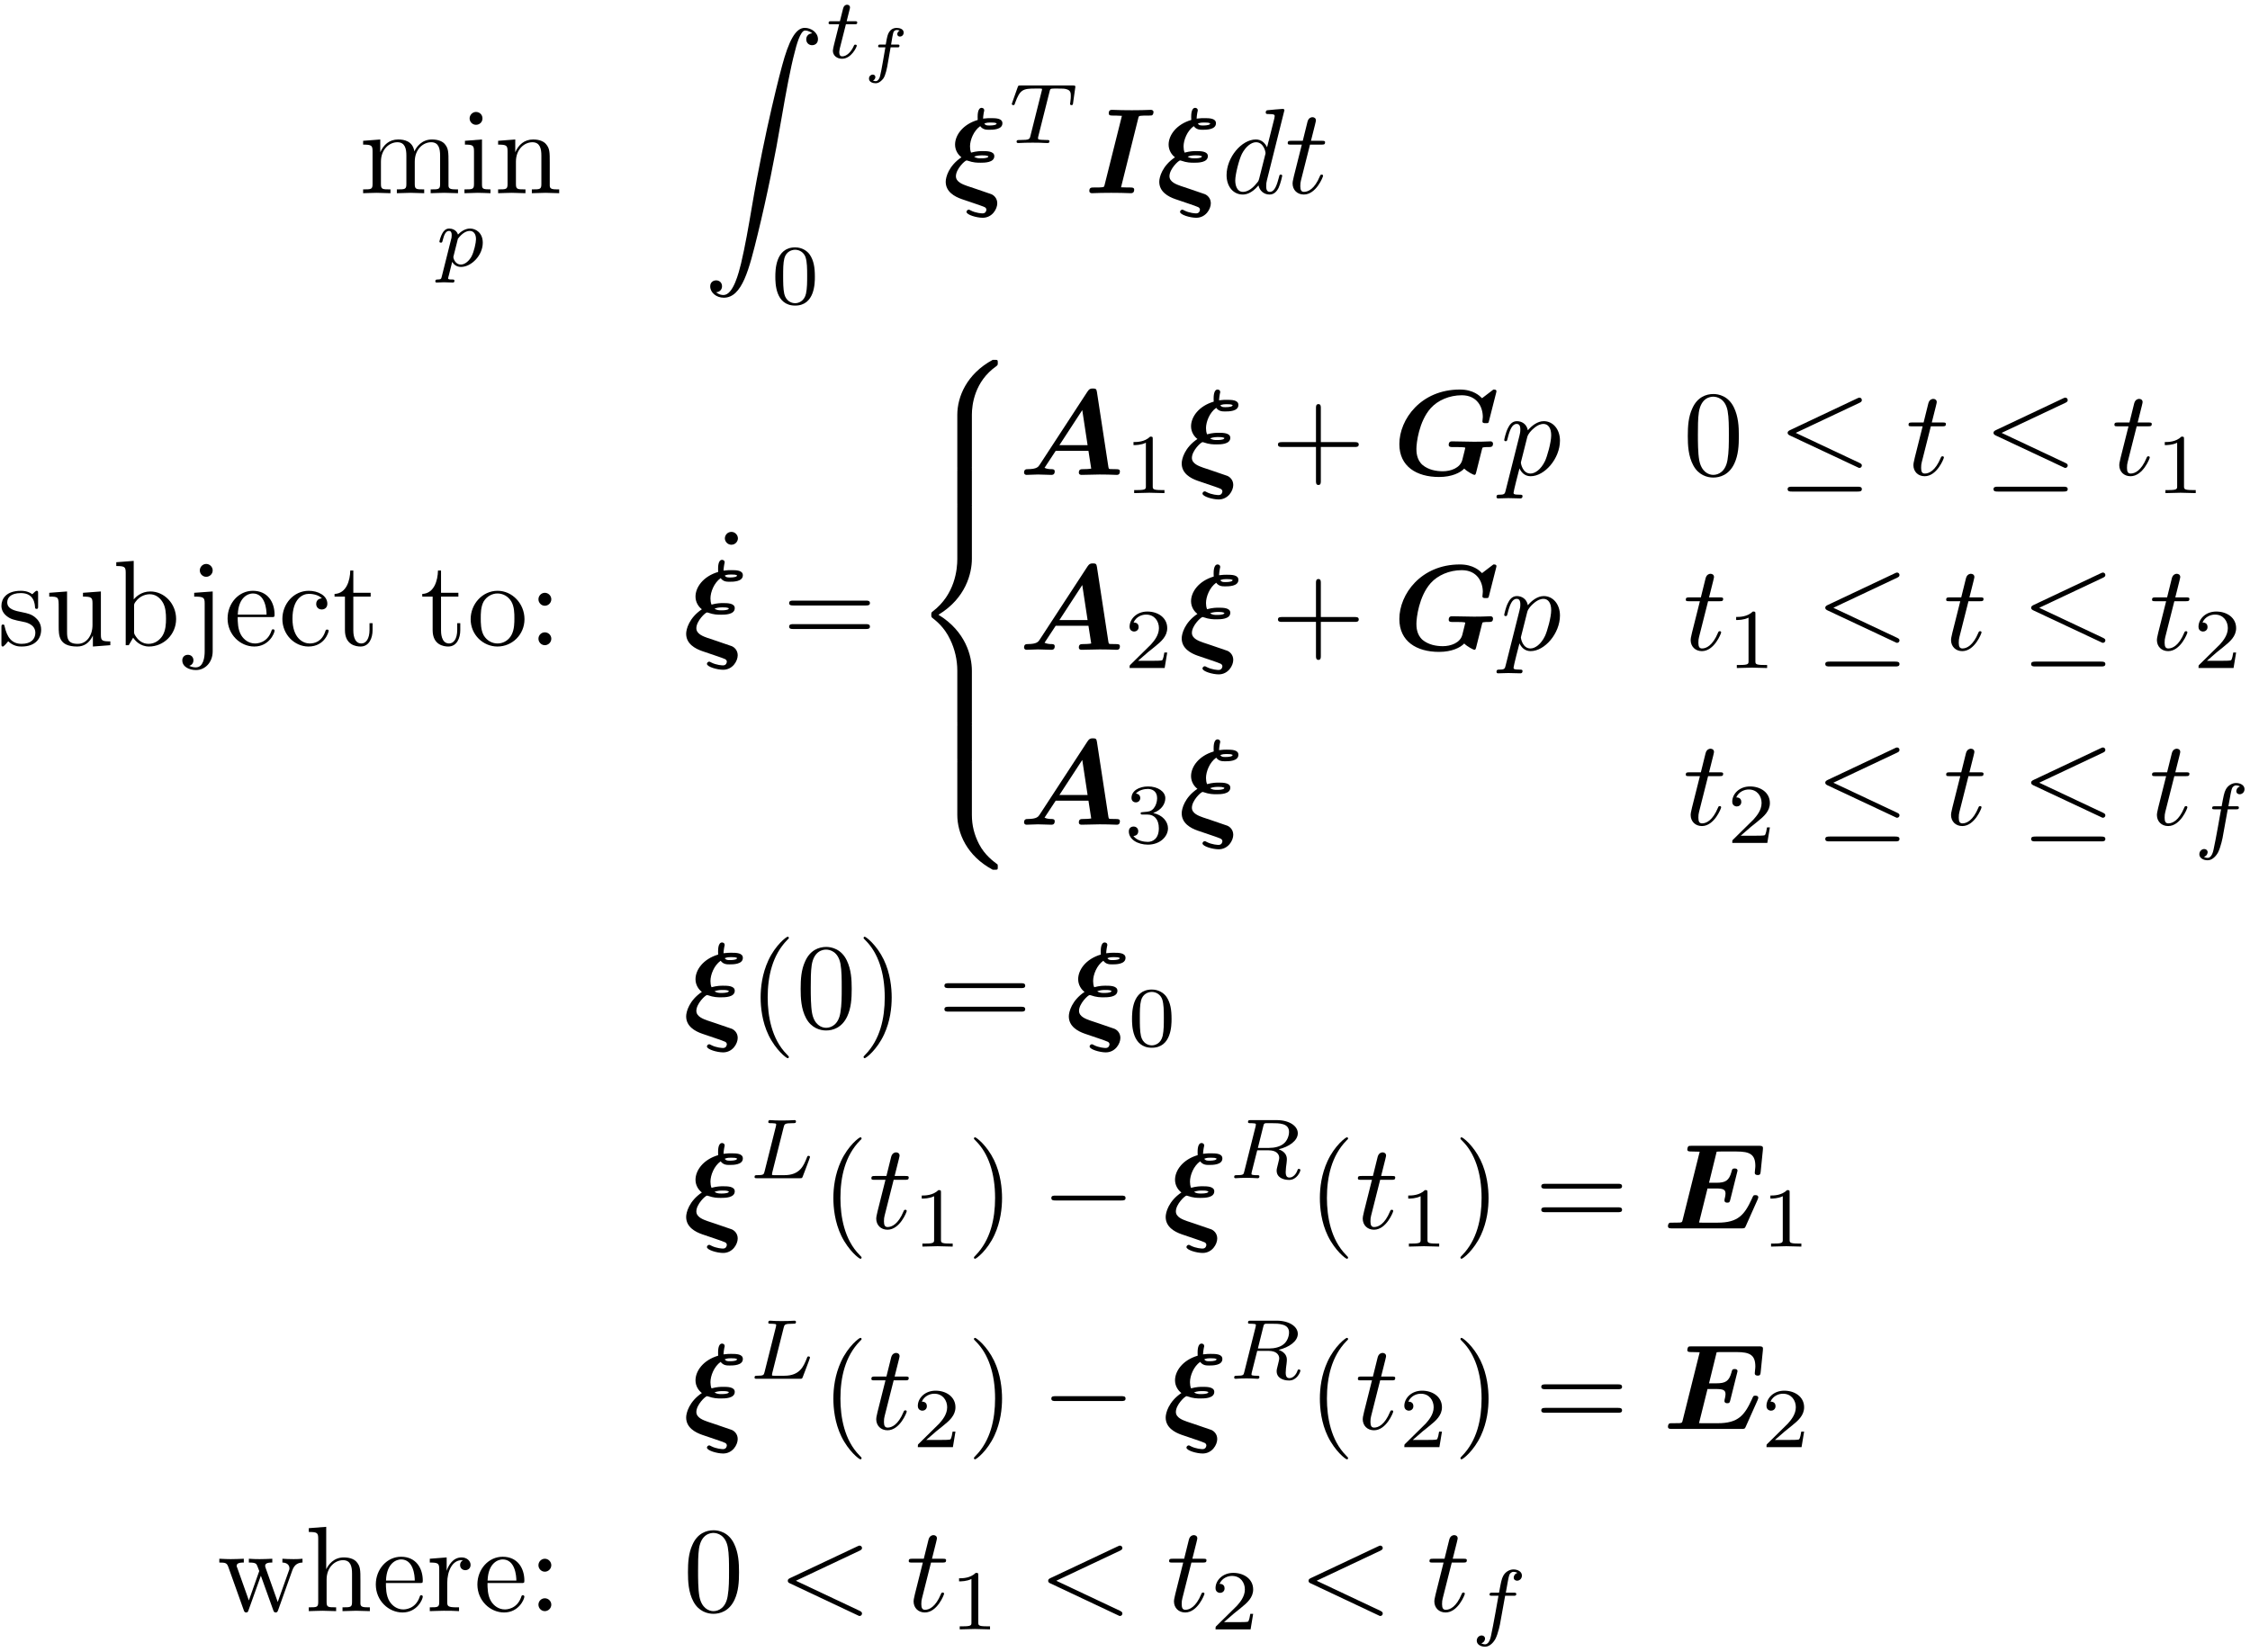 <?xml version="1.0" encoding="UTF-8"?>
<svg xmlns="http://www.w3.org/2000/svg" xmlns:xlink="http://www.w3.org/1999/xlink" width="369pt" height="271pt" viewBox="0 0 369 271" version="1.1">
<defs>
<g>
<symbol overflow="visible" id="glyph0-0">
<path style="stroke:none;" d=""/>
</symbol>
<symbol overflow="visible" id="glyph0-1">
<path style="stroke:none;" d="M 2.188 -6.859 L 2.188 -1.516 C 2.188 -0.625 1.969 -0.625 0.641 -0.625 L 0.641 0 C 1.328 -0.016 2.344 -0.062 2.891 -0.062 C 3.406 -0.062 4.438 -0.016 5.125 0 L 5.125 -0.625 C 3.781 -0.625 3.562 -0.625 3.562 -1.516 L 3.562 -5.172 C 3.562 -7.25 4.984 -8.359 6.25 -8.359 C 7.516 -8.359 7.734 -7.297 7.734 -6.156 L 7.734 -1.516 C 7.734 -0.625 7.516 -0.625 6.172 -0.625 L 6.172 0 C 6.875 -0.016 7.891 -0.062 8.422 -0.062 C 8.938 -0.062 9.984 -0.016 10.656 0 L 10.656 -0.625 C 9.328 -0.625 9.109 -0.625 9.109 -1.516 L 9.109 -5.172 C 9.109 -7.25 10.516 -8.359 11.797 -8.359 C 13.047 -8.359 13.266 -7.297 13.266 -6.156 L 13.266 -1.516 C 13.266 -0.625 13.047 -0.625 11.719 -0.625 L 11.719 0 C 12.406 -0.016 13.422 -0.062 13.969 -0.062 C 14.484 -0.062 15.516 -0.016 16.203 0 L 16.203 -0.625 C 15.156 -0.625 14.656 -0.625 14.641 -1.219 L 14.641 -5.016 C 14.641 -6.734 14.641 -7.344 14.031 -8.062 C 13.75 -8.406 13.094 -8.812 11.938 -8.812 C 10.266 -8.812 9.391 -7.609 9.047 -6.859 C 8.766 -8.594 7.297 -8.812 6.391 -8.812 C 4.938 -8.812 4 -7.953 3.453 -6.719 L 3.453 -8.812 L 0.641 -8.594 L 0.641 -7.969 C 2.031 -7.969 2.188 -7.828 2.188 -6.859 Z M 2.188 -6.859 "/>
</symbol>
<symbol overflow="visible" id="glyph0-2">
<path style="stroke:none;" d="M 3.531 -8.812 L 0.734 -8.594 L 0.734 -7.969 C 2.031 -7.969 2.219 -7.844 2.219 -6.875 L 2.219 -1.516 C 2.219 -0.625 1.984 -0.625 0.656 -0.625 L 0.656 0 C 1.297 -0.016 2.375 -0.062 2.844 -0.062 C 3.547 -0.062 4.25 -0.016 4.922 0 L 4.922 -0.625 C 3.609 -0.625 3.531 -0.719 3.531 -1.5 Z M 3.609 -12.266 C 3.609 -12.906 3.109 -13.328 2.547 -13.328 C 1.938 -13.328 1.5 -12.797 1.5 -12.266 C 1.5 -11.734 1.938 -11.219 2.547 -11.219 C 3.109 -11.219 3.609 -11.641 3.609 -12.266 Z M 3.609 -12.266 "/>
</symbol>
<symbol overflow="visible" id="glyph0-3">
<path style="stroke:none;" d="M 2.188 -6.859 L 2.188 -1.516 C 2.188 -0.625 1.969 -0.625 0.641 -0.625 L 0.641 0 C 1.328 -0.016 2.344 -0.062 2.891 -0.062 C 3.406 -0.062 4.438 -0.016 5.125 0 L 5.125 -0.625 C 3.781 -0.625 3.562 -0.625 3.562 -1.516 L 3.562 -5.172 C 3.562 -7.25 4.984 -8.359 6.25 -8.359 C 7.516 -8.359 7.734 -7.297 7.734 -6.156 L 7.734 -1.516 C 7.734 -0.625 7.516 -0.625 6.172 -0.625 L 6.172 0 C 6.875 -0.016 7.891 -0.062 8.422 -0.062 C 8.938 -0.062 9.984 -0.016 10.656 0 L 10.656 -0.625 C 9.625 -0.625 9.125 -0.625 9.109 -1.219 L 9.109 -5.016 C 9.109 -6.734 9.109 -7.344 8.484 -8.062 C 8.203 -8.406 7.547 -8.812 6.391 -8.812 C 4.938 -8.812 4 -7.953 3.453 -6.719 L 3.453 -8.812 L 0.641 -8.594 L 0.641 -7.969 C 2.031 -7.969 2.188 -7.828 2.188 -6.859 Z M 2.188 -6.859 "/>
</symbol>
<symbol overflow="visible" id="glyph0-4">
<path style="stroke:none;" d="M 4.141 -3.859 C 4.578 -3.781 6.219 -3.469 6.219 -2.031 C 6.219 -1.016 5.516 -0.219 3.969 -0.219 C 2.297 -0.219 1.578 -1.359 1.188 -3.047 C 1.141 -3.312 1.109 -3.391 0.922 -3.391 C 0.656 -3.391 0.656 -3.25 0.656 -2.891 L 0.656 -0.266 C 0.656 0.078 0.656 0.219 0.875 0.219 C 0.969 0.219 1 0.203 1.375 -0.172 C 1.422 -0.219 1.422 -0.266 1.766 -0.641 C 2.656 0.203 3.547 0.219 3.969 0.219 C 6.25 0.219 7.172 -1.109 7.172 -2.547 C 7.172 -3.609 6.578 -4.203 6.328 -4.438 C 5.672 -5.078 4.906 -5.234 4.062 -5.406 C 2.953 -5.625 1.609 -5.875 1.609 -7.031 C 1.609 -7.734 2.125 -8.547 3.844 -8.547 C 6.031 -8.547 6.141 -6.75 6.172 -6.141 C 6.203 -5.953 6.375 -5.953 6.422 -5.953 C 6.672 -5.953 6.672 -6.062 6.672 -6.438 L 6.672 -8.453 C 6.672 -8.781 6.672 -8.922 6.453 -8.922 C 6.359 -8.922 6.312 -8.922 6.062 -8.688 C 6 -8.609 5.797 -8.422 5.719 -8.359 C 4.953 -8.922 4.141 -8.922 3.844 -8.922 C 1.422 -8.922 0.656 -7.594 0.656 -6.469 C 0.656 -5.781 0.969 -5.219 1.516 -4.781 C 2.156 -4.266 2.703 -4.141 4.141 -3.859 Z M 4.141 -3.859 "/>
</symbol>
<symbol overflow="visible" id="glyph0-5">
<path style="stroke:none;" d="M 7.797 -1.578 L 7.797 0.219 L 10.656 0 L 10.656 -0.625 C 9.266 -0.625 9.109 -0.75 9.109 -1.734 L 9.109 -8.812 L 6.172 -8.594 L 6.172 -7.969 C 7.562 -7.969 7.734 -7.828 7.734 -6.859 L 7.734 -3.312 C 7.734 -1.578 6.766 -0.219 5.312 -0.219 C 3.641 -0.219 3.562 -1.156 3.562 -2.188 L 3.562 -8.812 L 0.641 -8.594 L 0.641 -7.969 C 2.188 -7.969 2.188 -7.906 2.188 -6.141 L 2.188 -3.141 C 2.188 -1.594 2.188 0.219 5.219 0.219 C 6.328 0.219 7.219 -0.344 7.797 -1.578 Z M 7.797 -1.578 "/>
</symbol>
<symbol overflow="visible" id="glyph0-6">
<path style="stroke:none;" d="M 3.422 -7.516 L 3.422 -13.828 L 0.562 -13.609 L 0.562 -12.984 C 1.953 -12.984 2.109 -12.844 2.109 -11.875 L 2.109 0 L 2.609 0 C 2.625 -0.016 2.781 -0.297 3.328 -1.234 C 3.625 -0.781 4.469 0.219 5.938 0.219 C 8.312 0.219 10.375 -1.734 10.375 -4.297 C 10.375 -6.828 8.422 -8.812 6.156 -8.812 C 4.609 -8.812 3.75 -7.875 3.422 -7.516 Z M 3.484 -2.266 L 3.484 -6.375 C 3.484 -6.75 3.484 -6.766 3.703 -7.094 C 4.484 -8.203 5.578 -8.359 6.062 -8.359 C 6.953 -8.359 7.672 -7.844 8.141 -7.094 C 8.672 -6.281 8.719 -5.141 8.719 -4.328 C 8.719 -3.578 8.688 -2.391 8.109 -1.5 C 7.688 -0.875 6.938 -0.219 5.859 -0.219 C 4.953 -0.219 4.25 -0.703 3.766 -1.438 C 3.484 -1.859 3.484 -1.906 3.484 -2.266 Z M 3.484 -2.266 "/>
</symbol>
<symbol overflow="visible" id="glyph0-7">
<path style="stroke:none;" d="M 4.188 -8.812 L 1.156 -8.594 L 1.156 -7.969 C 2.688 -7.969 2.875 -7.828 2.875 -6.859 L 2.875 1.031 C 2.875 1.938 2.688 3.641 1.422 3.641 C 1.312 3.641 0.859 3.641 0.344 3.391 C 0.641 3.312 1.031 3.031 1.031 2.484 C 1.031 1.969 0.672 1.578 0.125 1.578 C -0.438 1.578 -0.797 1.969 -0.797 2.484 C -0.797 3.531 0.312 4.078 1.453 4.078 C 2.953 4.078 4.188 2.812 4.188 1 Z M 4.188 -12.266 C 4.188 -12.844 3.703 -13.328 3.125 -13.328 C 2.547 -13.328 2.078 -12.844 2.078 -12.266 C 2.078 -11.688 2.547 -11.219 3.125 -11.219 C 3.703 -11.219 4.188 -11.688 4.188 -12.266 Z M 4.188 -12.266 "/>
</symbol>
<symbol overflow="visible" id="glyph0-8">
<path style="stroke:none;" d="M 2.234 -5.016 C 2.344 -7.984 4.031 -8.484 4.703 -8.484 C 6.75 -8.484 6.953 -5.797 6.953 -5.016 Z M 2.219 -4.609 L 7.766 -4.609 C 8.203 -4.609 8.266 -4.609 8.266 -5.016 C 8.266 -7 7.188 -8.922 4.703 -8.922 C 2.391 -8.922 0.562 -6.875 0.562 -4.375 C 0.562 -1.719 2.656 0.219 4.938 0.219 C 7.375 0.219 8.266 -1.984 8.266 -2.375 C 8.266 -2.562 8.109 -2.609 8.016 -2.609 C 7.828 -2.609 7.797 -2.484 7.75 -2.328 C 7.047 -0.281 5.266 -0.281 5.062 -0.281 C 4.062 -0.281 3.266 -0.875 2.812 -1.609 C 2.219 -2.562 2.219 -3.891 2.219 -4.609 Z M 2.219 -4.609 "/>
</symbol>
<symbol overflow="visible" id="glyph0-9">
<path style="stroke:none;" d="M 2.328 -4.344 C 2.328 -7.594 3.969 -8.422 5.016 -8.422 C 5.203 -8.422 6.453 -8.406 7.156 -7.688 C 6.328 -7.625 6.219 -7.031 6.219 -6.766 C 6.219 -6.25 6.578 -5.859 7.125 -5.859 C 7.656 -5.859 8.047 -6.203 8.047 -6.797 C 8.047 -8.141 6.531 -8.922 5 -8.922 C 2.516 -8.922 0.672 -6.766 0.672 -4.297 C 0.672 -1.75 2.656 0.219 4.953 0.219 C 7.625 0.219 8.266 -2.172 8.266 -2.375 C 8.266 -2.562 8.062 -2.562 8.016 -2.562 C 7.828 -2.562 7.797 -2.484 7.75 -2.375 C 7.172 -0.516 5.875 -0.281 5.141 -0.281 C 4.078 -0.281 2.328 -1.141 2.328 -4.344 Z M 2.328 -4.344 "/>
</symbol>
<symbol overflow="visible" id="glyph0-10">
<path style="stroke:none;" d="M 3.453 -7.969 L 6.297 -7.969 L 6.297 -8.594 L 3.453 -8.594 L 3.453 -12.25 L 2.953 -12.25 C 2.922 -10.625 2.328 -8.484 0.375 -8.406 L 0.375 -7.969 L 2.078 -7.969 L 2.078 -2.469 C 2.078 -0.016 3.922 0.219 4.641 0.219 C 6.062 0.219 6.609 -1.188 6.609 -2.469 L 6.609 -3.609 L 6.109 -3.609 L 6.109 -2.516 C 6.109 -1.031 5.516 -0.281 4.781 -0.281 C 3.453 -0.281 3.453 -2.094 3.453 -2.438 Z M 3.453 -7.969 "/>
</symbol>
<symbol overflow="visible" id="glyph0-11">
<path style="stroke:none;" d="M 9.391 -4.266 C 9.391 -6.812 7.391 -8.922 4.984 -8.922 C 2.484 -8.922 0.562 -6.75 0.562 -4.266 C 0.562 -1.688 2.625 0.219 4.953 0.219 C 7.375 0.219 9.391 -1.734 9.391 -4.266 Z M 4.984 -0.281 C 4.125 -0.281 3.25 -0.703 2.703 -1.609 C 2.219 -2.484 2.219 -3.703 2.219 -4.422 C 2.219 -5.203 2.219 -6.281 2.688 -7.156 C 3.234 -8.062 4.156 -8.484 4.953 -8.484 C 5.844 -8.484 6.688 -8.047 7.219 -7.188 C 7.734 -6.328 7.734 -5.172 7.734 -4.422 C 7.734 -3.703 7.734 -2.625 7.297 -1.75 C 6.859 -0.859 5.969 -0.281 4.984 -0.281 Z M 4.984 -0.281 "/>
</symbol>
<symbol overflow="visible" id="glyph0-12">
<path style="stroke:none;" d="M 3.828 -7.531 C 3.828 -8.109 3.344 -8.594 2.766 -8.594 C 2.188 -8.594 1.719 -8.109 1.719 -7.531 C 1.719 -6.953 2.188 -6.469 2.766 -6.469 C 3.344 -6.469 3.828 -6.953 3.828 -7.531 Z M 3.828 -1.062 C 3.828 -1.641 3.344 -2.109 2.766 -2.109 C 2.188 -2.109 1.719 -1.641 1.719 -1.062 C 1.719 -0.484 2.188 0 2.766 0 C 3.344 0 3.828 -0.484 3.828 -1.062 Z M 3.828 -1.062 "/>
</symbol>
<symbol overflow="visible" id="glyph0-13">
<path style="stroke:none;" d="M 3.828 -12.266 C 3.828 -12.812 3.359 -13.328 2.766 -13.328 C 2.094 -13.328 1.688 -12.766 1.688 -12.266 C 1.688 -11.734 2.156 -11.219 2.75 -11.219 C 3.422 -11.219 3.828 -11.781 3.828 -12.266 Z M 3.828 -12.266 "/>
</symbol>
<symbol overflow="visible" id="glyph0-14">
<path style="stroke:none;" d="M 13.688 -6.516 C 13.984 -6.516 14.359 -6.516 14.359 -6.906 C 14.359 -7.312 13.984 -7.312 13.703 -7.312 L 1.766 -7.312 C 1.5 -7.312 1.109 -7.312 1.109 -6.906 C 1.109 -6.516 1.5 -6.516 1.797 -6.516 Z M 13.703 -2.656 C 13.984 -2.656 14.359 -2.656 14.359 -3.047 C 14.359 -3.453 13.984 -3.453 13.688 -3.453 L 1.797 -3.453 C 1.5 -3.453 1.109 -3.453 1.109 -3.047 C 1.109 -2.656 1.5 -2.656 1.766 -2.656 Z M 13.703 -2.656 "/>
</symbol>
<symbol overflow="visible" id="glyph0-15">
<path style="stroke:none;" d="M 8.141 -4.578 L 13.703 -4.578 C 13.984 -4.578 14.359 -4.578 14.359 -4.984 C 14.359 -5.375 13.984 -5.375 13.703 -5.375 L 8.141 -5.375 L 8.141 -10.953 C 8.141 -11.234 8.141 -11.609 7.75 -11.609 C 7.344 -11.609 7.344 -11.234 7.344 -10.953 L 7.344 -5.375 L 1.766 -5.375 C 1.5 -5.375 1.109 -5.375 1.109 -4.984 C 1.109 -4.578 1.5 -4.578 1.766 -4.578 L 7.344 -4.578 L 7.344 1 C 7.344 1.281 7.344 1.656 7.75 1.656 C 8.141 1.656 8.141 1.281 8.141 1 Z M 8.141 -4.578 "/>
</symbol>
<symbol overflow="visible" id="glyph0-16">
<path style="stroke:none;" d="M 9.156 -6.375 C 9.156 -7.969 9.062 -9.562 8.359 -11.031 C 7.453 -12.953 5.812 -13.266 4.984 -13.266 C 3.781 -13.266 2.328 -12.75 1.516 -10.891 C 0.875 -9.516 0.781 -7.969 0.781 -6.375 C 0.781 -4.875 0.859 -3.094 1.672 -1.578 C 2.531 0.047 3.984 0.438 4.953 0.438 C 6.031 0.438 7.547 0.016 8.422 -1.875 C 9.062 -3.25 9.156 -4.797 9.156 -6.375 Z M 4.953 0 C 4.188 0 3.016 -0.5 2.656 -2.406 C 2.438 -3.609 2.438 -5.438 2.438 -6.609 C 2.438 -7.891 2.438 -9.203 2.594 -10.281 C 2.969 -12.656 4.469 -12.828 4.953 -12.828 C 5.625 -12.828 6.938 -12.469 7.312 -10.5 C 7.516 -9.391 7.516 -7.875 7.516 -6.609 C 7.516 -5.125 7.516 -3.766 7.297 -2.484 C 7 -0.594 5.859 0 4.953 0 Z M 4.953 0 "/>
</symbol>
<symbol overflow="visible" id="glyph0-17">
<path style="stroke:none;" d="M 6.594 4.781 C 6.594 4.719 6.594 4.688 6.25 4.344 C 3.766 1.828 3.125 -1.938 3.125 -4.984 C 3.125 -8.453 3.891 -11.906 6.328 -14.406 C 6.594 -14.641 6.594 -14.688 6.594 -14.734 C 6.594 -14.875 6.516 -14.938 6.391 -14.938 C 6.203 -14.938 4.406 -13.594 3.234 -11.062 C 2.219 -8.859 1.969 -6.656 1.969 -4.984 C 1.969 -3.422 2.188 -1.016 3.281 1.234 C 4.484 3.688 6.203 4.984 6.391 4.984 C 6.516 4.984 6.594 4.922 6.594 4.781 Z M 6.594 4.781 "/>
</symbol>
<symbol overflow="visible" id="glyph0-18">
<path style="stroke:none;" d="M 5.75 -4.984 C 5.75 -6.531 5.531 -8.938 4.438 -11.203 C 3.25 -13.641 1.531 -14.938 1.328 -14.938 C 1.219 -14.938 1.141 -14.859 1.141 -14.734 C 1.141 -14.688 1.141 -14.641 1.516 -14.281 C 3.469 -12.312 4.609 -9.141 4.609 -4.984 C 4.609 -1.578 3.859 1.938 1.391 4.438 C 1.141 4.688 1.141 4.719 1.141 4.781 C 1.141 4.906 1.219 4.984 1.328 4.984 C 1.531 4.984 3.328 3.625 4.5 1.094 C 5.516 -1.094 5.75 -3.312 5.75 -4.984 Z M 5.75 -4.984 "/>
</symbol>
<symbol overflow="visible" id="glyph0-19">
<path style="stroke:none;" d="M 12.328 -6.688 C 12.688 -7.688 13.312 -7.953 14 -7.969 L 14 -8.594 C 13.562 -8.547 12.984 -8.531 12.547 -8.531 C 11.969 -8.531 11.078 -8.562 10.703 -8.594 L 10.703 -7.969 C 11.422 -7.953 11.859 -7.594 11.859 -7.016 C 11.859 -6.891 11.859 -6.859 11.75 -6.594 L 9.938 -1.5 L 7.969 -7.047 C 7.891 -7.297 7.875 -7.328 7.875 -7.438 C 7.875 -7.969 8.641 -7.969 9.047 -7.969 L 9.047 -8.594 C 8.469 -8.562 7.453 -8.531 6.969 -8.531 C 6.375 -8.531 5.797 -8.547 5.203 -8.594 L 5.203 -7.969 C 5.938 -7.969 6.25 -7.922 6.453 -7.672 C 6.547 -7.547 6.766 -6.953 6.906 -6.578 L 5.203 -1.75 L 3.312 -7.078 C 3.203 -7.312 3.203 -7.344 3.203 -7.438 C 3.203 -7.969 3.984 -7.969 4.375 -7.969 L 4.375 -8.594 C 3.781 -8.562 2.672 -8.531 2.219 -8.531 C 2.125 -8.531 1.078 -8.547 0.359 -8.594 L 0.359 -7.969 C 1.359 -7.969 1.594 -7.906 1.828 -7.266 L 4.344 -0.219 C 4.438 0.062 4.5 0.219 4.766 0.219 C 5.016 0.219 5.062 0.094 5.156 -0.172 L 7.172 -5.812 L 9.203 -0.156 C 9.281 0.062 9.344 0.219 9.609 0.219 C 9.859 0.219 9.922 0.047 10 -0.156 Z M 12.328 -6.688 "/>
</symbol>
<symbol overflow="visible" id="glyph0-20">
<path style="stroke:none;" d="M 2.188 -1.516 C 2.188 -0.625 1.969 -0.625 0.641 -0.625 L 0.641 0 C 1.328 -0.016 2.344 -0.062 2.891 -0.062 C 3.406 -0.062 4.438 -0.016 5.125 0 L 5.125 -0.625 C 3.781 -0.625 3.562 -0.625 3.562 -1.516 L 3.562 -5.172 C 3.562 -7.25 4.984 -8.359 6.25 -8.359 C 7.516 -8.359 7.734 -7.297 7.734 -6.156 L 7.734 -1.516 C 7.734 -0.625 7.516 -0.625 6.172 -0.625 L 6.172 0 C 6.875 -0.016 7.891 -0.062 8.422 -0.062 C 8.938 -0.062 9.984 -0.016 10.656 0 L 10.656 -0.625 C 9.625 -0.625 9.125 -0.625 9.109 -1.219 L 9.109 -5.016 C 9.109 -6.734 9.109 -7.344 8.484 -8.062 C 8.203 -8.406 7.547 -8.812 6.391 -8.812 C 4.719 -8.812 3.844 -7.609 3.5 -6.859 L 3.5 -13.828 L 0.641 -13.609 L 0.641 -12.984 C 2.031 -12.984 2.188 -12.844 2.188 -11.875 Z M 2.188 -1.516 "/>
</symbol>
<symbol overflow="visible" id="glyph0-21">
<path style="stroke:none;" d="M 3.328 -6.609 L 3.328 -8.812 L 0.562 -8.594 L 0.562 -7.969 C 1.953 -7.969 2.109 -7.828 2.109 -6.859 L 2.109 -1.516 C 2.109 -0.625 1.891 -0.625 0.562 -0.625 L 0.562 0 C 1.328 -0.016 2.266 -0.062 2.828 -0.062 C 3.625 -0.062 4.562 -0.062 5.359 0 L 5.359 -0.625 L 4.938 -0.625 C 3.469 -0.625 3.422 -0.844 3.422 -1.547 L 3.422 -4.625 C 3.422 -6.594 4.266 -8.359 5.781 -8.359 C 5.922 -8.359 5.953 -8.359 6 -8.344 C 5.938 -8.328 5.531 -8.094 5.531 -7.562 C 5.531 -7.016 5.953 -6.719 6.391 -6.719 C 6.75 -6.719 7.25 -6.953 7.25 -7.594 C 7.25 -8.234 6.641 -8.812 5.781 -8.812 C 4.328 -8.812 3.609 -7.469 3.328 -6.609 Z M 3.328 -6.609 "/>
</symbol>
<symbol overflow="visible" id="glyph1-0">
<path style="stroke:none;" d=""/>
</symbol>
<symbol overflow="visible" id="glyph1-1">
<path style="stroke:none;" d="M 1.047 1.703 C 0.953 2.094 0.922 2.203 0.359 2.203 C 0.188 2.203 -0.016 2.203 -0.016 2.5 C -0.016 2.656 0.109 2.703 0.188 2.703 C 0.547 2.703 1 2.656 1.375 2.656 C 1.859 2.656 2.391 2.703 2.844 2.703 C 2.969 2.703 3.125 2.672 3.125 2.406 C 3.125 2.203 2.938 2.203 2.766 2.203 C 2.453 2.203 2.078 2.203 2.078 2.031 C 2.078 1.969 2.172 1.609 2.234 1.391 C 2.406 0.656 2.594 -0.094 2.75 -0.688 C 2.922 -0.406 3.344 0.141 4.188 0.141 C 5.891 0.141 7.766 -1.75 7.766 -3.828 C 7.766 -5.453 6.641 -6.156 5.672 -6.156 C 4.812 -6.156 4.078 -5.562 3.703 -5.172 C 3.453 -5.969 2.672 -6.156 2.266 -6.156 C 1.719 -6.156 1.375 -5.797 1.156 -5.406 C 0.875 -4.938 0.656 -4.109 0.656 -4.016 C 0.656 -3.844 0.844 -3.844 0.891 -3.844 C 1.094 -3.844 1.109 -3.875 1.203 -4.25 C 1.406 -5.062 1.672 -5.766 2.219 -5.766 C 2.578 -5.766 2.672 -5.453 2.672 -5.078 C 2.672 -4.922 2.656 -4.75 2.641 -4.656 Z M 3.688 -4.484 C 4.5 -5.547 5.188 -5.766 5.641 -5.766 C 6.188 -5.766 6.656 -5.359 6.656 -4.406 C 6.656 -3.844 6.344 -2.406 5.938 -1.609 C 5.578 -0.922 4.891 -0.25 4.188 -0.25 C 3.188 -0.25 2.938 -1.328 2.938 -1.469 C 2.938 -1.516 2.969 -1.625 2.984 -1.672 Z M 3.688 -4.484 "/>
</symbol>
<symbol overflow="visible" id="glyph1-2">
<path style="stroke:none;" d="M 3.438 -5.516 L 4.859 -5.516 C 5.125 -5.516 5.297 -5.516 5.297 -5.812 C 5.297 -6.016 5.125 -6.016 4.891 -6.016 L 3.562 -6.016 L 4.078 -8.078 C 4.094 -8.156 4.109 -8.219 4.109 -8.281 C 4.109 -8.531 3.922 -8.719 3.641 -8.719 C 3.297 -8.719 3.078 -8.484 2.984 -8.125 C 2.891 -7.766 3.062 -8.438 2.453 -6.016 L 1.031 -6.016 C 0.766 -6.016 0.594 -6.016 0.594 -5.703 C 0.594 -5.516 0.75 -5.516 1 -5.516 L 2.328 -5.516 L 1.5 -2.219 C 1.422 -1.875 1.297 -1.375 1.297 -1.188 C 1.297 -0.359 2 0.141 2.797 0.141 C 4.344 0.141 5.219 -1.812 5.219 -2 C 5.219 -2.172 5.031 -2.172 5 -2.172 C 4.828 -2.172 4.812 -2.156 4.703 -1.906 C 4.312 -1.031 3.594 -0.25 2.828 -0.25 C 2.547 -0.25 2.344 -0.438 2.344 -0.938 C 2.344 -1.078 2.406 -1.375 2.422 -1.5 Z M 3.438 -5.516 "/>
</symbol>
<symbol overflow="visible" id="glyph1-3">
<path style="stroke:none;" d="M 6.781 -8.438 C 6.875 -8.844 6.906 -8.891 7.219 -8.922 C 7.281 -8.938 7.766 -8.938 8.047 -8.938 C 8.906 -8.938 9.266 -8.938 9.609 -8.812 C 10.234 -8.625 10.266 -8.219 10.266 -7.719 C 10.266 -7.5 10.266 -7.312 10.172 -6.578 L 10.141 -6.438 C 10.141 -6.297 10.234 -6.219 10.375 -6.219 C 10.594 -6.219 10.625 -6.344 10.641 -6.578 L 11.016 -9.234 C 11.016 -9.438 10.859 -9.438 10.609 -9.438 L 2.016 -9.438 C 1.672 -9.438 1.641 -9.438 1.547 -9.141 L 0.672 -6.672 C 0.656 -6.609 0.594 -6.484 0.594 -6.422 C 0.594 -6.359 0.625 -6.219 0.844 -6.219 C 1.016 -6.219 1.047 -6.297 1.125 -6.562 C 1.938 -8.797 2.406 -8.938 4.516 -8.938 L 5.109 -8.938 C 5.531 -8.938 5.547 -8.922 5.547 -8.797 C 5.547 -8.781 5.547 -8.703 5.484 -8.5 L 3.641 -1.156 C 3.516 -0.641 3.469 -0.5 2.016 -0.5 C 1.5 -0.5 1.375 -0.5 1.375 -0.203 C 1.375 -0.156 1.406 0 1.625 0 C 2.016 0 2.422 -0.047 2.812 -0.047 C 3.203 -0.047 3.625 -0.062 4.016 -0.062 C 4.406 -0.062 4.891 -0.062 5.281 -0.047 C 5.656 -0.031 6.062 0 6.453 0 C 6.562 0 6.766 0 6.766 -0.312 C 6.766 -0.5 6.625 -0.5 6.188 -0.5 C 5.938 -0.5 5.656 -0.516 5.391 -0.531 C 4.906 -0.578 4.891 -0.625 4.891 -0.797 C 4.891 -0.891 4.891 -0.922 4.938 -1.109 Z M 6.781 -8.438 "/>
</symbol>
<symbol overflow="visible" id="glyph1-4">
<path style="stroke:none;" d="M 5.672 -5.516 L 7.047 -5.516 C 7.328 -5.516 7.5 -5.516 7.5 -5.812 C 7.5 -6.016 7.328 -6.016 7.078 -6.016 L 5.781 -6.016 C 6.094 -7.781 6.203 -8.422 6.328 -8.828 C 6.391 -9.141 6.703 -9.438 7.031 -9.438 C 7.047 -9.438 7.422 -9.438 7.688 -9.266 C 7.109 -9.078 7.078 -8.578 7.078 -8.5 C 7.078 -8.188 7.312 -7.984 7.625 -7.984 C 8.016 -7.984 8.422 -8.297 8.422 -8.828 C 8.422 -9.469 7.75 -9.828 7.031 -9.828 C 6.422 -9.828 5.734 -9.469 5.359 -8.781 C 5.078 -8.266 4.969 -7.625 4.672 -6.016 L 3.578 -6.016 C 3.297 -6.016 3.109 -6.016 3.109 -5.703 C 3.109 -5.516 3.297 -5.516 3.547 -5.516 L 4.578 -5.516 C 4.562 -5.422 3.688 -0.406 3.344 1.094 C 3.281 1.391 3.047 2.453 2.375 2.453 C 2.359 2.453 2.016 2.453 1.766 2.281 C 2.328 2.109 2.375 1.609 2.375 1.516 C 2.375 1.219 2.141 1 1.812 1 C 1.438 1 1.016 1.328 1.016 1.859 C 1.016 2.484 1.672 2.844 2.375 2.844 C 3.266 2.844 3.875 1.922 4.047 1.625 C 4.547 0.688 4.875 -1.031 4.891 -1.203 Z M 5.672 -5.516 "/>
</symbol>
<symbol overflow="visible" id="glyph1-5">
<path style="stroke:none;" d="M 5.75 -8.391 C 5.875 -8.891 5.922 -9.031 7.203 -9.031 C 7.625 -9.031 7.766 -9.031 7.766 -9.328 C 7.766 -9.344 7.766 -9.531 7.531 -9.531 C 7.219 -9.531 6.844 -9.5 6.5 -9.484 C 6.156 -9.469 5.734 -9.469 5.391 -9.469 C 5.094 -9.469 4.719 -9.484 4.422 -9.484 C 4.125 -9.484 3.797 -9.531 3.516 -9.531 C 3.438 -9.531 3.219 -9.531 3.219 -9.219 C 3.219 -9.031 3.391 -9.031 3.672 -9.031 C 3.688 -9.031 3.953 -9.031 4.203 -9 C 4.5 -8.969 4.516 -8.938 4.516 -8.797 C 4.516 -8.781 4.516 -8.703 4.469 -8.5 L 2.609 -1.094 C 2.484 -0.609 2.453 -0.5 1.375 -0.5 C 1.141 -0.5 0.969 -0.5 0.969 -0.203 C 0.969 0 1.125 0 1.375 0 L 8.406 0 C 8.75 0 8.766 -0.016 8.875 -0.281 C 9.016 -0.656 10.062 -3.359 10.062 -3.469 C 10.062 -3.516 10.031 -3.672 9.828 -3.672 C 9.656 -3.672 9.625 -3.594 9.547 -3.375 C 9.016 -2.047 8.406 -0.5 5.844 -0.5 L 4.266 -0.5 C 3.844 -0.5 3.828 -0.516 3.828 -0.641 C 3.828 -0.656 3.828 -0.719 3.875 -0.938 Z M 5.75 -8.391 "/>
</symbol>
<symbol overflow="visible" id="glyph1-6">
<path style="stroke:none;" d="M 5.766 -8.547 C 5.859 -8.938 5.891 -8.984 6.188 -9.031 L 7.094 -9.031 C 8.391 -9.031 9.984 -9.031 9.984 -7.594 C 9.984 -7.016 9.719 -6.141 9.062 -5.641 C 8.5 -5.188 7.625 -4.969 6.672 -4.969 L 4.875 -4.969 Z M 8.281 -4.75 C 9.953 -5.141 11.422 -6.141 11.422 -7.375 C 11.422 -8.578 10 -9.531 7.984 -9.531 L 3.703 -9.531 C 3.438 -9.531 3.25 -9.531 3.25 -9.219 C 3.25 -9.031 3.422 -9.031 3.703 -9.031 C 3.719 -9.031 3.984 -9.031 4.234 -9 C 4.516 -8.969 4.547 -8.938 4.547 -8.797 C 4.547 -8.781 4.547 -8.703 4.5 -8.5 L 2.641 -1.094 C 2.531 -0.609 2.5 -0.5 1.406 -0.5 C 1.172 -0.5 0.984 -0.5 0.984 -0.203 C 0.984 -0.062 1.094 0 1.219 0 C 1.484 0 1.797 -0.047 2.078 -0.047 C 2.344 -0.047 2.75 -0.062 3 -0.062 C 3.281 -0.062 3.594 -0.047 3.891 -0.047 C 4.188 -0.047 4.531 0 4.828 0 C 4.891 0 5.125 0 5.125 -0.297 C 5.125 -0.5 4.984 -0.5 4.656 -0.5 C 4.438 -0.5 4.375 -0.5 4.125 -0.531 C 3.828 -0.578 3.828 -0.594 3.828 -0.734 C 3.828 -0.75 3.828 -0.844 3.875 -1.047 L 4.766 -4.578 L 6.656 -4.578 C 7.859 -4.578 8.375 -3.984 8.375 -3.328 C 8.375 -3.141 8.25 -2.672 8.172 -2.344 C 8.016 -1.703 7.953 -1.5 7.953 -1.25 C 7.953 -0.156 8.969 0.281 10 0.281 C 11.281 0.281 11.844 -1.094 11.844 -1.344 C 11.844 -1.375 11.812 -1.531 11.609 -1.531 C 11.422 -1.531 11.406 -1.438 11.359 -1.297 C 11.156 -0.688 10.641 -0.109 10.062 -0.109 C 9.703 -0.109 9.438 -0.266 9.438 -1.016 C 9.438 -1.375 9.516 -2.094 9.578 -2.469 C 9.625 -2.844 9.625 -2.984 9.625 -3.125 C 9.625 -3.297 9.625 -3.734 9.234 -4.156 C 8.969 -4.453 8.594 -4.625 8.281 -4.75 Z M 8.281 -4.75 "/>
</symbol>
<symbol overflow="visible" id="glyph2-0">
<path style="stroke:none;" d=""/>
</symbol>
<symbol overflow="visible" id="glyph2-1">
<path style="stroke:none;" d="M 2.078 43.375 C 2.703 43.328 3.047 42.891 3.047 42.391 C 3.047 41.734 2.547 41.422 2.094 41.422 C 1.609 41.422 1.109 41.719 1.109 42.406 C 1.109 43.422 2.109 44.266 3.328 44.266 C 6.359 44.266 7.484 39.609 8.906 33.828 C 10.438 27.531 11.734 21.172 12.812 14.781 C 13.547 10.531 14.281 6.547 14.969 3.984 C 15.203 3.016 15.875 0.438 16.656 0.438 C 17.266 0.438 17.766 0.812 17.844 0.891 C 17.188 0.938 16.859 1.375 16.859 1.875 C 16.859 2.531 17.359 2.844 17.812 2.844 C 18.281 2.844 18.781 2.547 18.781 1.859 C 18.781 0.781 17.703 0 16.609 0 C 15.094 0 13.984 2.172 12.891 6.234 C 12.828 6.453 10.125 16.453 7.922 29.484 C 7.406 32.531 6.828 35.859 6.172 38.625 C 5.812 40.078 4.906 43.828 3.281 43.828 C 2.562 43.828 2.094 43.375 2.078 43.375 Z M 2.078 43.375 "/>
</symbol>
<symbol overflow="visible" id="glyph2-2">
<path style="stroke:none;" d="M 10.047 9.031 C 10.047 7.391 10.484 3.578 14.031 1.078 C 14.281 0.875 14.297 0.859 14.297 0.5 C 14.297 0.047 14.281 0.016 13.781 0.016 L 13.469 0.016 C 9.188 2.328 7.656 6.094 7.656 9.031 L 7.656 17.594 C 7.656 18.109 7.672 18.125 8.203 18.125 L 9.484 18.125 C 10.016 18.125 10.047 18.109 10.047 17.594 Z M 10.047 9.031 "/>
</symbol>
<symbol overflow="visible" id="glyph2-3">
<path style="stroke:none;" d="M 10.047 0.344 C 10.047 -0.172 10.016 -0.203 9.484 -0.203 L 8.203 -0.203 C 7.672 -0.203 7.656 -0.172 7.656 0.344 L 7.656 5.641 C 7.656 6.156 7.672 6.172 8.203 6.172 L 9.484 6.172 C 10.016 6.172 10.047 6.156 10.047 5.641 Z M 10.047 0.344 "/>
</symbol>
<symbol overflow="visible" id="glyph2-4">
<path style="stroke:none;" d="M 7.656 35.516 C 7.656 36.031 7.672 36.062 8.203 36.062 L 9.484 36.062 C 10.016 36.062 10.047 36.031 10.047 35.516 L 10.047 27.109 C 10.047 24.703 9.031 20.641 4.562 17.922 C 9.062 15.203 10.047 11.094 10.047 8.75 L 10.047 0.344 C 10.047 -0.172 10.016 -0.203 9.484 -0.203 L 8.203 -0.203 C 7.672 -0.203 7.656 -0.172 7.656 0.344 L 7.656 8.766 C 7.656 10.438 7.297 14.578 3.625 17.375 C 3.406 17.547 3.391 17.578 3.391 17.922 C 3.391 18.281 3.406 18.312 3.625 18.484 C 4.141 18.891 5.516 19.938 6.469 21.953 C 7.25 23.547 7.656 25.328 7.656 27.094 Z M 7.656 35.516 "/>
</symbol>
<symbol overflow="visible" id="glyph2-5">
<path style="stroke:none;" d="M 13.781 17.906 C 14.281 17.906 14.297 17.891 14.297 17.438 C 14.297 17.078 14.281 17.047 14.203 17 C 13.594 16.531 12.156 15.516 11.219 13.688 C 10.438 12.172 10.047 10.641 10.047 8.906 L 10.047 0.344 C 10.047 -0.172 10.016 -0.203 9.484 -0.203 L 8.203 -0.203 C 7.672 -0.203 7.656 -0.172 7.656 0.344 L 7.656 8.906 C 7.656 11.859 9.188 15.625 13.469 17.906 Z M 13.781 17.906 "/>
</symbol>
<symbol overflow="visible" id="glyph3-0">
<path style="stroke:none;" d=""/>
</symbol>
<symbol overflow="visible" id="glyph3-1">
<path style="stroke:none;" d="M 4.75 -3.844 L 5.859 -3.844 C 6.078 -3.844 6.078 -3.859 6.125 -3.891 C 6.188 -3.938 6.203 -4.062 6.203 -4.125 C 6.203 -4.297 6.062 -4.297 5.891 -4.297 L 4.828 -4.297 C 4.938 -5.031 5.141 -6.297 5.281 -6.453 C 5.422 -6.609 5.578 -6.688 5.75 -6.688 C 5.812 -6.688 6.031 -6.688 6.234 -6.578 C 5.844 -6.406 5.844 -6.047 5.844 -6.016 C 5.844 -5.766 6.031 -5.609 6.281 -5.609 C 6.547 -5.609 6.891 -5.828 6.891 -6.266 C 6.891 -6.844 6.234 -7.031 5.766 -7.031 C 4.5 -7.031 4.25 -5.828 4.156 -5.391 C 4.062 -4.969 4.125 -5.234 3.953 -4.297 L 3.047 -4.297 C 2.859 -4.297 2.703 -4.297 2.703 -4.016 C 2.703 -3.844 2.844 -3.844 3.016 -3.844 L 3.891 -3.844 C 3.703 -2.875 3.281 -0.094 3 0.953 C 2.938 1.203 2.703 1.703 2.312 1.703 C 2.25 1.703 2.031 1.688 1.859 1.609 C 2.125 1.484 2.25 1.234 2.25 1.031 C 2.25 0.781 2.062 0.625 1.812 0.625 C 1.562 0.625 1.203 0.844 1.203 1.281 C 1.203 1.891 1.906 2.047 2.297 2.047 C 2.875 2.047 3.312 1.578 3.547 1.281 C 3.953 0.719 4.172 -0.609 4.188 -0.641 Z M 4.75 -3.844 "/>
</symbol>
<symbol overflow="visible" id="glyph4-0">
<path style="stroke:none;" d=""/>
</symbol>
<symbol overflow="visible" id="glyph4-1">
<path style="stroke:none;" d="M 7.203 -4.453 C 7.203 -5.984 7.016 -7.094 6.375 -8.062 C 5.938 -8.703 5.078 -9.266 3.969 -9.266 C 0.719 -9.266 0.719 -5.453 0.719 -4.453 C 0.719 -3.453 0.719 0.281 3.969 0.281 C 7.203 0.281 7.203 -3.453 7.203 -4.453 Z M 3.969 -0.109 C 3.328 -0.109 2.469 -0.484 2.188 -1.625 C 2 -2.453 2 -3.594 2 -4.625 C 2 -5.656 2 -6.719 2.203 -7.484 C 2.5 -8.578 3.391 -8.875 3.969 -8.875 C 4.719 -8.875 5.438 -8.406 5.688 -7.609 C 5.922 -6.844 5.938 -5.844 5.938 -4.625 C 5.938 -3.594 5.938 -2.562 5.75 -1.688 C 5.469 -0.422 4.516 -0.109 3.969 -0.109 Z M 3.969 -0.109 "/>
</symbol>
<symbol overflow="visible" id="glyph4-2">
<path style="stroke:none;" d="M 4.672 -8.875 C 4.672 -9.25 4.641 -9.266 4.25 -9.266 C 3.359 -8.391 2.094 -8.375 1.516 -8.375 L 1.516 -7.875 C 1.859 -7.875 2.781 -7.875 3.547 -8.266 L 3.547 -1.141 C 3.547 -0.688 3.547 -0.5 2.156 -0.5 L 1.625 -0.5 L 1.625 0 C 1.875 -0.016 3.594 -0.062 4.109 -0.062 C 4.531 -0.062 6.297 -0.016 6.594 0 L 6.594 -0.5 L 6.062 -0.5 C 4.672 -0.5 4.672 -0.688 4.672 -1.141 Z M 4.672 -8.875 "/>
</symbol>
<symbol overflow="visible" id="glyph4-3">
<path style="stroke:none;" d="M 7.047 -2.547 L 6.578 -2.547 C 6.531 -2.234 6.391 -1.406 6.203 -1.266 C 6.094 -1.188 5.016 -1.188 4.828 -1.188 L 2.266 -1.188 C 3.719 -2.484 4.219 -2.875 5.047 -3.531 C 6.078 -4.359 7.047 -5.219 7.047 -6.547 C 7.047 -8.234 5.562 -9.266 3.781 -9.266 C 2.047 -9.266 0.875 -8.047 0.875 -6.766 C 0.875 -6.062 1.484 -5.984 1.625 -5.984 C 1.953 -5.984 2.359 -6.219 2.359 -6.719 C 2.359 -6.984 2.266 -7.469 1.531 -7.469 C 1.969 -8.453 2.922 -8.766 3.578 -8.766 C 4.969 -8.766 5.688 -7.672 5.688 -6.547 C 5.688 -5.328 4.828 -4.375 4.375 -3.859 L 1.016 -0.547 C 0.875 -0.422 0.875 -0.391 0.875 0 L 6.625 0 Z M 7.047 -2.547 "/>
</symbol>
<symbol overflow="visible" id="glyph4-4">
<path style="stroke:none;" d="M 3.812 -4.656 C 4.891 -4.656 5.672 -3.906 5.672 -2.406 C 5.672 -0.688 4.672 -0.172 3.859 -0.172 C 3.312 -0.172 2.078 -0.328 1.5 -1.141 C 2.156 -1.172 2.297 -1.625 2.297 -1.922 C 2.297 -2.375 1.969 -2.688 1.531 -2.688 C 1.141 -2.688 0.75 -2.453 0.75 -1.891 C 0.75 -0.578 2.203 0.281 3.891 0.281 C 5.828 0.281 7.172 -1.016 7.172 -2.406 C 7.172 -3.5 6.281 -4.594 4.75 -4.906 C 6.203 -5.438 6.734 -6.484 6.734 -7.344 C 6.734 -8.438 5.469 -9.266 3.922 -9.266 C 2.375 -9.266 1.188 -8.516 1.188 -7.391 C 1.188 -6.922 1.5 -6.656 1.906 -6.656 C 2.344 -6.656 2.625 -6.984 2.625 -7.375 C 2.625 -7.766 2.344 -8.062 1.906 -8.094 C 2.406 -8.703 3.359 -8.859 3.875 -8.859 C 4.5 -8.859 5.391 -8.547 5.391 -7.344 C 5.391 -6.75 5.188 -6.109 4.828 -5.672 C 4.375 -5.156 3.984 -5.125 3.281 -5.078 C 2.938 -5.047 2.906 -5.047 2.828 -5.031 C 2.797 -5.031 2.688 -5.016 2.688 -4.859 C 2.688 -4.656 2.812 -4.656 3.062 -4.656 Z M 3.812 -4.656 "/>
</symbol>
<symbol overflow="visible" id="glyph5-0">
<path style="stroke:none;" d=""/>
</symbol>
<symbol overflow="visible" id="glyph5-1">
<path style="stroke:none;" d="M 4.641 -6.656 C 4.516 -6.969 4.469 -7.328 4.469 -7.672 C 4.469 -8.719 5.062 -10.234 6.141 -11 C 6.578 -10.406 7.156 -10.406 7.625 -10.406 C 8.172 -10.406 9.781 -10.406 9.781 -11.469 C 9.781 -12.297 8.703 -12.312 7.875 -12.312 C 7.672 -12.312 7.172 -12.312 6.609 -12.234 C 6.641 -12.844 6.75 -13.312 6.75 -13.344 C 6.797 -13.5 6.797 -13.531 6.797 -13.594 C 6.797 -13.984 6.391 -14 6.375 -14 C 5.719 -14 5.719 -12.828 5.719 -12.469 C 5.719 -12.328 5.719 -12.156 5.734 -12.016 C 3.25 -11.281 2.016 -9.484 2.016 -7.969 C 2.016 -7.031 2.531 -6.281 3.062 -5.891 C 0.969 -4.484 0.484 -2.625 0.484 -1.875 C 0.484 -0.234 1.938 0.562 3.109 0.969 L 5.406 1.75 C 5.891 1.906 6.75 2.219 6.891 2.297 C 7.047 2.375 7.156 2.547 7.156 2.703 C 7.156 2.766 7.109 3.312 6.531 3.312 C 6.422 3.312 5.438 3.281 4.547 2.812 C 4.406 2.734 4.359 2.703 4.281 2.703 C 4 2.703 3.891 2.953 3.891 3.062 C 3.891 3.547 5.562 4.031 6.547 4.031 C 8.109 4.031 8.938 2.594 8.938 1.656 C 8.938 0.797 8.344 0.312 7.953 0.156 C 7.688 0.062 5.812 -0.578 5.312 -0.75 L 4 -1.188 C 3.312 -1.438 2.156 -1.828 2.156 -2.781 C 2.156 -3.969 3.641 -5.375 3.906 -5.375 C 3.922 -5.375 3.938 -5.375 4.047 -5.344 C 5.016 -5 5.656 -5 6.203 -5 C 6.812 -5 8.453 -5 8.453 -6.078 C 8.453 -6.906 7.219 -6.906 6.547 -6.906 C 6.172 -6.906 5.562 -6.906 4.641 -6.656 Z M 6.812 -11.422 C 7.219 -11.594 7.562 -11.594 7.844 -11.594 C 8.469 -11.594 8.531 -11.578 8.844 -11.453 C 8.828 -11.438 8.844 -11.422 8.781 -11.328 C 8.594 -11.109 7.828 -11.109 7.625 -11.109 C 7.312 -11.109 7 -11.109 6.812 -11.422 Z M 5.141 -6 C 5.703 -6.203 6.141 -6.203 6.469 -6.203 C 7.109 -6.203 7.172 -6.172 7.484 -6.062 C 7.469 -6.031 7.453 -5.953 7.438 -5.938 C 7.234 -5.719 6.5 -5.719 6.25 -5.719 C 5.938 -5.719 5.5 -5.719 5.141 -6 Z M 5.141 -6 "/>
</symbol>
<symbol overflow="visible" id="glyph5-2">
<path style="stroke:none;" d="M 8.781 -12.312 C 8.859 -12.656 8.891 -12.672 9.281 -12.703 C 9.578 -12.734 9.844 -12.734 10.141 -12.734 L 10.562 -12.734 C 10.984 -12.734 11 -12.75 11.094 -12.828 C 11.219 -12.906 11.281 -13.188 11.281 -13.312 C 11.281 -13.547 11.078 -13.672 10.844 -13.672 C 10.344 -13.672 9.828 -13.625 9.328 -13.625 C 8.812 -13.625 8.266 -13.609 7.734 -13.609 C 7.172 -13.609 6.609 -13.625 6.078 -13.625 C 5.562 -13.625 5.016 -13.672 4.516 -13.672 C 4.297 -13.672 3.938 -13.672 3.938 -13.094 C 3.938 -12.734 4.266 -12.734 4.625 -12.734 L 5.047 -12.734 C 5.219 -12.734 5.703 -12.703 6.094 -12.688 L 3.25 -1.328 C 3.172 -1.016 3.141 -1 2.766 -0.969 C 2.531 -0.938 2.172 -0.938 1.906 -0.938 L 1.5 -0.938 C 1.094 -0.938 0.75 -0.938 0.75 -0.359 C 0.75 -0.094 0.969 0 1.188 0 C 1.688 0 2.219 -0.047 2.703 -0.047 C 3.25 -0.047 3.781 -0.062 4.328 -0.062 C 4.875 -0.062 5.422 -0.047 5.969 -0.047 C 6.5 -0.047 7.016 0 7.516 0 C 7.703 0 8.109 0 8.109 -0.578 C 8.109 -0.938 7.766 -0.938 7.438 -0.938 L 7.016 -0.938 C 6.875 -0.938 6.219 -0.953 5.953 -0.969 Z M 8.781 -12.312 "/>
</symbol>
<symbol overflow="visible" id="glyph5-3">
<path style="stroke:none;" d="M 12.844 -13.594 C 12.766 -14.078 12.672 -14.172 12.172 -14.172 C 11.734 -14.172 11.578 -14.078 11.297 -13.672 L 3.469 -1.688 C 3.234 -1.312 2.984 -0.953 1.531 -0.938 C 1.25 -0.938 0.891 -0.938 0.891 -0.359 C 0.891 -0.203 1.031 0 1.281 0 C 1.875 0 2.547 -0.062 3.172 -0.062 C 3.906 -0.062 4.656 0 5.375 0 C 5.516 0 5.922 0 5.922 -0.578 C 5.922 -0.938 5.562 -0.938 5.406 -0.938 C 5.234 -0.938 4.688 -0.938 4.25 -1.156 L 6.078 -3.938 L 11.453 -3.938 L 11.906 -1.031 C 11.531 -0.953 10.922 -0.938 10.625 -0.938 C 10.219 -0.938 9.875 -0.938 9.875 -0.359 C 9.875 -0.094 10.094 0 10.312 0 C 10.984 0 12.625 -0.062 13.281 -0.062 C 13.75 -0.062 14.203 -0.047 14.656 -0.047 C 15.125 -0.047 15.594 0 16.062 0 C 16.234 0 16.609 0 16.609 -0.578 C 16.609 -0.938 16.312 -0.938 15.812 -0.938 C 15.531 -0.938 15.312 -0.938 15.047 -0.953 C 14.797 -0.969 14.781 -1 14.719 -1.328 Z M 10.438 -10.625 L 11.312 -4.875 L 6.688 -4.875 Z M 10.438 -10.625 "/>
</symbol>
<symbol overflow="visible" id="glyph5-4">
<path style="stroke:none;" d="M 14.641 -4.188 C 14.719 -4.484 14.734 -4.5 14.875 -4.516 C 15.125 -4.562 15.406 -4.562 15.641 -4.562 C 16.141 -4.562 16.453 -4.562 16.453 -5.141 C 16.453 -5.234 16.391 -5.5 16.031 -5.5 C 15.594 -5.5 15.141 -5.453 14.688 -5.453 C 14.25 -5.453 13.781 -5.438 13.344 -5.438 C 12.547 -5.438 10.594 -5.5 9.797 -5.5 C 9.562 -5.5 9.188 -5.5 9.188 -4.922 C 9.188 -4.562 9.547 -4.562 9.859 -4.562 L 10.594 -4.562 C 10.812 -4.562 11.906 -4.562 11.906 -4.438 C 11.906 -4.422 11.906 -4.375 11.781 -3.906 C 11.75 -3.766 11.438 -2.484 11.422 -2.469 C 11.078 -1.109 9.484 -0.594 8.234 -0.594 C 7.078 -0.594 5.875 -0.844 4.938 -1.594 C 3.891 -2.469 3.891 -3.844 3.891 -4.281 C 3.891 -5.203 4.297 -8.766 6.234 -10.938 C 7.391 -12.234 9.297 -13.062 11.328 -13.062 C 13.844 -13.062 14.781 -11.141 14.781 -9.5 C 14.781 -9.281 14.719 -8.984 14.719 -8.781 C 14.719 -8.484 14.984 -8.484 15.266 -8.484 C 15.703 -8.484 15.719 -8.5 15.812 -8.922 L 16.953 -13.406 C 16.969 -13.5 17.016 -13.609 17.016 -13.719 C 17.016 -14 16.734 -14 16.516 -14 L 14.656 -12.578 C 14.266 -12.969 13.234 -14 11.016 -14 C 4.641 -14 1.094 -9.125 1.094 -5.047 C 1.094 -1.391 3.906 0.344 7.609 0.344 C 9.703 0.344 11.094 -0.359 11.734 -1.031 C 12.234 -0.516 13.25 0 13.391 0 C 13.594 0 13.625 -0.156 13.703 -0.453 Z M 14.641 -4.188 "/>
</symbol>
<symbol overflow="visible" id="glyph5-5">
<path style="stroke:none;" d="M 15.562 -4.734 C 15.672 -5 15.672 -5.078 15.672 -5.094 C 15.672 -5.453 15.297 -5.453 15.203 -5.453 C 14.875 -5.453 14.859 -5.422 14.625 -4.875 C 13.422 -2.25 12.391 -0.938 9.031 -0.938 L 6.438 -0.938 C 6.141 -0.938 6.094 -0.938 5.953 -0.953 L 7.344 -6.547 L 8.719 -6.547 C 9.906 -6.547 10.297 -6.375 10.297 -5.703 C 10.297 -5.375 10.156 -4.844 10.141 -4.781 L 10.125 -4.578 C 10.125 -4.281 10.375 -4.219 10.578 -4.219 C 10.953 -4.219 10.984 -4.344 11.078 -4.703 L 12.188 -9.141 C 12.266 -9.406 12.266 -9.438 12.266 -9.469 C 12.266 -9.828 11.875 -9.828 11.797 -9.828 C 11.422 -9.828 11.375 -9.688 11.281 -9.297 C 10.875 -7.812 10.281 -7.484 8.781 -7.484 L 7.594 -7.484 L 8.844 -12.578 C 9.109 -12.609 9.328 -12.609 9.516 -12.609 L 12.125 -12.609 C 14.297 -12.609 15.188 -12.125 15.188 -10.234 C 15.188 -9.875 15.094 -9.438 15.094 -9.125 C 15.094 -8.75 15.484 -8.75 15.578 -8.75 C 16 -8.75 16.016 -8.938 16.062 -9.297 L 16.422 -12.875 L 16.438 -13.188 C 16.438 -13.547 16.094 -13.547 15.781 -13.547 L 4.734 -13.547 C 4.328 -13.547 4.297 -13.531 4.203 -13.453 C 4.062 -13.344 4.031 -12.984 4.031 -12.969 C 4.031 -12.609 4.297 -12.609 4.844 -12.609 C 5.266 -12.609 5.641 -12.594 6.062 -12.578 L 3.25 -1.328 C 3.172 -1.016 3.141 -1 2.781 -0.953 C 2.453 -0.938 2.047 -0.938 1.734 -0.938 C 1.219 -0.938 1.172 -0.938 1.094 -0.891 C 0.859 -0.75 0.859 -0.438 0.859 -0.359 C 0.859 0 1.188 0 1.531 0 L 12.906 0 C 13.391 0 13.469 0 13.641 -0.422 Z M 15.562 -4.734 "/>
</symbol>
<symbol overflow="visible" id="glyph6-0">
<path style="stroke:none;" d=""/>
</symbol>
<symbol overflow="visible" id="glyph6-1">
<path style="stroke:none;" d="M 10.281 -13.609 C 10.281 -13.625 10.281 -13.828 10.016 -13.828 C 9.719 -13.828 7.828 -13.641 7.484 -13.609 C 7.328 -13.594 7.219 -13.484 7.219 -13.234 C 7.219 -12.984 7.391 -12.984 7.688 -12.984 C 8.641 -12.984 8.688 -12.844 8.688 -12.656 L 8.625 -12.25 L 7.438 -7.531 C 7.078 -8.266 6.5 -8.812 5.594 -8.812 C 3.266 -8.812 0.797 -5.875 0.797 -2.969 C 0.797 -1.094 1.891 0.219 3.453 0.219 C 3.844 0.219 4.844 0.141 6.031 -1.281 C 6.203 -0.438 6.891 0.219 7.844 0.219 C 8.547 0.219 9 -0.234 9.328 -0.875 C 9.656 -1.594 9.922 -2.812 9.922 -2.844 C 9.922 -3.047 9.734 -3.047 9.688 -3.047 C 9.484 -3.047 9.469 -2.969 9.406 -2.688 C 9.062 -1.391 8.703 -0.219 7.891 -0.219 C 7.344 -0.219 7.297 -0.734 7.297 -1.141 C 7.297 -1.609 7.328 -1.75 7.406 -2.094 Z M 6.141 -2.375 C 6.031 -2.016 6.031 -1.969 5.734 -1.641 C 4.859 -0.531 4.047 -0.219 3.484 -0.219 C 2.484 -0.219 2.219 -1.312 2.219 -2.094 C 2.219 -3.094 2.844 -5.531 3.312 -6.453 C 3.922 -7.625 4.828 -8.359 5.625 -8.359 C 6.906 -8.359 7.188 -6.734 7.188 -6.609 C 7.188 -6.5 7.156 -6.375 7.125 -6.281 Z M 6.141 -2.375 "/>
</symbol>
<symbol overflow="visible" id="glyph6-2">
<path style="stroke:none;" d="M 4.109 -7.969 L 5.969 -7.969 C 6.375 -7.969 6.578 -7.969 6.578 -8.359 C 6.578 -8.594 6.375 -8.594 6.016 -8.594 L 4.266 -8.594 C 4.984 -11.422 5.078 -11.812 5.078 -11.938 C 5.078 -12.266 4.844 -12.469 4.5 -12.469 C 4.438 -12.469 3.891 -12.453 3.703 -11.75 L 2.922 -8.594 L 1.062 -8.594 C 0.656 -8.594 0.453 -8.594 0.453 -8.203 C 0.453 -7.969 0.625 -7.969 1.016 -7.969 L 2.766 -7.969 C 1.328 -2.312 1.25 -1.969 1.25 -1.609 C 1.25 -0.531 2.016 0.219 3.094 0.219 C 5.125 0.219 6.25 -2.688 6.25 -2.844 C 6.25 -3.047 6.094 -3.047 6.016 -3.047 C 5.844 -3.047 5.812 -2.984 5.719 -2.766 C 4.859 -0.703 3.812 -0.219 3.125 -0.219 C 2.703 -0.219 2.516 -0.484 2.516 -1.141 C 2.516 -1.609 2.547 -1.75 2.625 -2.094 Z M 4.109 -7.969 "/>
</symbol>
<symbol overflow="visible" id="glyph6-3">
<path style="stroke:none;" d="M 0.891 2.438 C 0.734 3.109 0.703 3.25 -0.172 3.25 C -0.422 3.25 -0.641 3.25 -0.641 3.625 C -0.641 3.781 -0.531 3.859 -0.375 3.859 C 0.156 3.859 0.734 3.812 1.297 3.812 C 1.953 3.812 2.625 3.859 3.266 3.859 C 3.359 3.859 3.625 3.859 3.625 3.469 C 3.625 3.25 3.422 3.25 3.141 3.25 C 2.156 3.25 2.156 3.109 2.156 2.922 C 2.156 2.688 2.984 -0.562 3.125 -1.062 C 3.391 -0.484 3.938 0.219 4.953 0.219 C 7.266 0.219 9.766 -2.688 9.766 -5.625 C 9.766 -7.484 8.625 -8.812 7.109 -8.812 C 6.109 -8.812 5.156 -8.094 4.5 -7.312 C 4.297 -8.391 3.453 -8.812 2.703 -8.812 C 1.797 -8.812 1.422 -8.031 1.234 -7.672 C 0.875 -7 0.625 -5.797 0.625 -5.734 C 0.625 -5.531 0.812 -5.531 0.859 -5.531 C 1.062 -5.531 1.078 -5.562 1.188 -6 C 1.531 -7.406 1.938 -8.359 2.656 -8.359 C 2.984 -8.359 3.266 -8.203 3.266 -7.453 C 3.266 -7 3.203 -6.766 3.125 -6.438 Z M 4.406 -6.219 C 4.547 -6.75 5.078 -7.312 5.438 -7.609 C 6.141 -8.234 6.719 -8.359 7.047 -8.359 C 7.844 -8.359 8.328 -7.672 8.328 -6.5 C 8.328 -5.312 7.672 -3.031 7.312 -2.266 C 6.641 -0.875 5.672 -0.219 4.938 -0.219 C 3.625 -0.219 3.359 -1.875 3.359 -1.984 C 3.359 -2.031 3.359 -2.078 3.422 -2.312 Z M 4.406 -6.219 "/>
</symbol>
<symbol overflow="visible" id="glyph6-4">
<path style="stroke:none;" d="M 13.453 -9.922 C 13.688 -10.047 13.828 -10.141 13.828 -10.359 C 13.828 -10.578 13.641 -10.75 13.422 -10.75 C 13.375 -10.75 13.328 -10.75 13.062 -10.625 L 2.031 -5.422 C 1.812 -5.312 1.656 -5.219 1.656 -4.984 C 1.656 -4.734 1.812 -4.641 2.031 -4.547 L 13.062 0.656 C 13.328 0.797 13.375 0.797 13.422 0.797 C 13.641 0.797 13.828 0.625 13.828 0.391 C 13.828 0.172 13.688 0.078 13.453 -0.047 L 2.984 -4.984 Z M 13.453 -9.922 "/>
</symbol>
<symbol overflow="visible" id="glyph7-0">
<path style="stroke:none;" d=""/>
</symbol>
<symbol overflow="visible" id="glyph7-1">
<path style="stroke:none;" d="M 13.453 -11.828 C 13.672 -11.938 13.828 -12.031 13.828 -12.266 C 13.828 -12.484 13.672 -12.672 13.422 -12.672 C 13.328 -12.672 13.141 -12.594 13.062 -12.547 L 2.047 -7.344 C 1.719 -7.188 1.656 -7.047 1.656 -6.891 C 1.656 -6.719 1.766 -6.578 2.047 -6.453 L 13.062 -1.281 C 13.328 -1.141 13.375 -1.141 13.422 -1.141 C 13.641 -1.141 13.828 -1.312 13.828 -1.531 C 13.828 -1.719 13.75 -1.828 13.406 -1.984 L 2.984 -6.891 Z M 13.125 2.734 C 13.469 2.734 13.828 2.734 13.828 2.328 C 13.828 1.938 13.406 1.938 13.109 1.938 L 2.375 1.938 C 2.078 1.938 1.656 1.938 1.656 2.328 C 1.656 2.734 2.016 2.734 2.344 2.734 Z M 13.125 2.734 "/>
</symbol>
<symbol overflow="visible" id="glyph7-2">
<path style="stroke:none;" d="M 13.125 -4.578 C 13.469 -4.578 13.828 -4.578 13.828 -4.984 C 13.828 -5.375 13.469 -5.375 13.125 -5.375 L 2.344 -5.375 C 2.016 -5.375 1.656 -5.375 1.656 -4.984 C 1.656 -4.578 2.016 -4.578 2.344 -4.578 Z M 13.125 -4.578 "/>
</symbol>
</g>
</defs>
<g id="surface1">
<g style="fill:rgb(0%,0%,0%);fill-opacity:1;">
  <use xlink:href="#glyph0-1" x="58.912" y="31.692"/>
  <use xlink:href="#glyph0-2" x="75.516" y="31.692"/>
  <use xlink:href="#glyph0-3" x="81.051" y="31.692"/>
</g>
<g style="fill:rgb(0%,0%,0%);fill-opacity:1;">
  <use xlink:href="#glyph1-1" x="71.408" y="43.646"/>
</g>
<g style="fill:rgb(0%,0%,0%);fill-opacity:1;">
  <use xlink:href="#glyph2-1" x="115.366" y="4.57"/>
</g>
<g style="fill:rgb(0%,0%,0%);fill-opacity:1;">
  <use xlink:href="#glyph1-2" x="135.292" y="9.496"/>
</g>
<g style="fill:rgb(0%,0%,0%);fill-opacity:1;">
  <use xlink:href="#glyph3-1" x="141.31" y="11.61"/>
</g>
<g style="fill:rgb(0%,0%,0%);fill-opacity:1;">
  <use xlink:href="#glyph4-1" x="126.436" y="49.846"/>
</g>
<g style="fill:rgb(0%,0%,0%);fill-opacity:1;">
  <use xlink:href="#glyph5-1" x="154.614" y="31.692"/>
</g>
<g style="fill:rgb(0%,0%,0%);fill-opacity:1;">
  <use xlink:href="#glyph1-3" x="165.346" y="23.464"/>
</g>
<g style="fill:rgb(0%,0%,0%);fill-opacity:1;">
  <use xlink:href="#glyph5-2" x="177.898" y="31.692"/>
</g>
<g style="fill:rgb(0%,0%,0%);fill-opacity:1;">
  <use xlink:href="#glyph5-1" x="189.636" y="31.692"/>
</g>
<g style="fill:rgb(0%,0%,0%);fill-opacity:1;">
  <use xlink:href="#glyph6-1" x="200.362" y="31.692"/>
  <use xlink:href="#glyph6-2" x="210.733" y="31.692"/>
</g>
<g style="fill:rgb(0%,0%,0%);fill-opacity:1;">
  <use xlink:href="#glyph0-4" x="-0.422" y="105.836"/>
  <use xlink:href="#glyph0-5" x="7.436" y="105.836"/>
  <use xlink:href="#glyph0-6" x="18.507" y="105.836"/>
</g>
<g style="fill:rgb(0%,0%,0%);fill-opacity:1;">
  <use xlink:href="#glyph0-7" x="30.693" y="105.836"/>
</g>
<g style="fill:rgb(0%,0%,0%);fill-opacity:1;">
  <use xlink:href="#glyph0-8" x="36.762" y="105.836"/>
</g>
<g style="fill:rgb(0%,0%,0%);fill-opacity:1;">
  <use xlink:href="#glyph0-9" x="45.637" y="105.836"/>
  <use xlink:href="#glyph0-10" x="54.492" y="105.836"/>
</g>
<g style="fill:rgb(0%,0%,0%);fill-opacity:1;">
  <use xlink:href="#glyph0-10" x="68.876" y="105.836"/>
  <use xlink:href="#glyph0-11" x="76.625" y="105.836"/>
  <use xlink:href="#glyph0-12" x="86.587" y="105.836"/>
</g>
<g style="fill:rgb(0%,0%,0%);fill-opacity:1;">
  <use xlink:href="#glyph0-13" x="117.19" y="100.578"/>
</g>
<g style="fill:rgb(0%,0%,0%);fill-opacity:1;">
  <use xlink:href="#glyph5-1" x="112.046" y="105.836"/>
</g>
<g style="fill:rgb(0%,0%,0%);fill-opacity:1;">
  <use xlink:href="#glyph0-14" x="128.31" y="105.836"/>
</g>
<g style="fill:rgb(0%,0%,0%);fill-opacity:1;">
  <use xlink:href="#glyph2-2" x="149.342" y="59.01"/>
</g>
<g style="fill:rgb(0%,0%,0%);fill-opacity:1;">
  <use xlink:href="#glyph2-3" x="149.342" y="76.944"/>
</g>
<g style="fill:rgb(0%,0%,0%);fill-opacity:1;">
  <use xlink:href="#glyph2-4" x="149.342" y="82.922"/>
</g>
<g style="fill:rgb(0%,0%,0%);fill-opacity:1;">
  <use xlink:href="#glyph2-3" x="149.342" y="118.788"/>
</g>
<g style="fill:rgb(0%,0%,0%);fill-opacity:1;">
  <use xlink:href="#glyph2-5" x="149.342" y="124.766"/>
</g>
<g style="fill:rgb(0%,0%,0%);fill-opacity:1;">
  <use xlink:href="#glyph5-3" x="167.054" y="77.9"/>
</g>
<g style="fill:rgb(0%,0%,0%);fill-opacity:1;">
  <use xlink:href="#glyph4-2" x="184.378" y="80.89"/>
</g>
<g style="fill:rgb(0%,0%,0%);fill-opacity:1;">
  <use xlink:href="#glyph5-1" x="193.316" y="77.9"/>
</g>
<g style="fill:rgb(0%,0%,0%);fill-opacity:1;">
  <use xlink:href="#glyph0-15" x="208.476" y="77.9"/>
</g>
<g style="fill:rgb(0%,0%,0%);fill-opacity:1;">
  <use xlink:href="#glyph5-4" x="228.4" y="77.9"/>
</g>
<g style="fill:rgb(0%,0%,0%);fill-opacity:1;">
  <use xlink:href="#glyph6-3" x="246.068" y="77.9"/>
</g>
<g style="fill:rgb(0%,0%,0%);fill-opacity:1;">
  <use xlink:href="#glyph0-16" x="276.018" y="77.9"/>
</g>
<g style="fill:rgb(0%,0%,0%);fill-opacity:1;">
  <use xlink:href="#glyph7-1" x="291.516" y="77.9"/>
</g>
<g style="fill:rgb(0%,0%,0%);fill-opacity:1;">
  <use xlink:href="#glyph6-2" x="312.548" y="77.9"/>
</g>
<g style="fill:rgb(0%,0%,0%);fill-opacity:1;">
  <use xlink:href="#glyph7-1" x="325.278" y="77.9"/>
</g>
<g style="fill:rgb(0%,0%,0%);fill-opacity:1;">
  <use xlink:href="#glyph6-2" x="346.31" y="77.9"/>
</g>
<g style="fill:rgb(0%,0%,0%);fill-opacity:1;">
  <use xlink:href="#glyph4-2" x="353.506" y="80.89"/>
</g>
<g style="fill:rgb(0%,0%,0%);fill-opacity:1;">
  <use xlink:href="#glyph5-3" x="167.054" y="106.592"/>
</g>
<g style="fill:rgb(0%,0%,0%);fill-opacity:1;">
  <use xlink:href="#glyph4-3" x="184.378" y="109.582"/>
</g>
<g style="fill:rgb(0%,0%,0%);fill-opacity:1;">
  <use xlink:href="#glyph5-1" x="193.316" y="106.592"/>
</g>
<g style="fill:rgb(0%,0%,0%);fill-opacity:1;">
  <use xlink:href="#glyph0-15" x="208.476" y="106.592"/>
</g>
<g style="fill:rgb(0%,0%,0%);fill-opacity:1;">
  <use xlink:href="#glyph5-4" x="228.4" y="106.592"/>
</g>
<g style="fill:rgb(0%,0%,0%);fill-opacity:1;">
  <use xlink:href="#glyph6-3" x="246.068" y="106.592"/>
</g>
<g style="fill:rgb(0%,0%,0%);fill-opacity:1;">
  <use xlink:href="#glyph6-2" x="276.018" y="106.592"/>
</g>
<g style="fill:rgb(0%,0%,0%);fill-opacity:1;">
  <use xlink:href="#glyph4-2" x="283.214" y="109.582"/>
</g>
<g style="fill:rgb(0%,0%,0%);fill-opacity:1;">
  <use xlink:href="#glyph7-1" x="297.688" y="106.592"/>
</g>
<g style="fill:rgb(0%,0%,0%);fill-opacity:1;">
  <use xlink:href="#glyph6-2" x="318.72" y="106.592"/>
</g>
<g style="fill:rgb(0%,0%,0%);fill-opacity:1;">
  <use xlink:href="#glyph7-1" x="331.45" y="106.592"/>
</g>
<g style="fill:rgb(0%,0%,0%);fill-opacity:1;">
  <use xlink:href="#glyph6-2" x="352.482" y="106.592"/>
</g>
<g style="fill:rgb(0%,0%,0%);fill-opacity:1;">
  <use xlink:href="#glyph4-3" x="359.678" y="109.582"/>
</g>
<g style="fill:rgb(0%,0%,0%);fill-opacity:1;">
  <use xlink:href="#glyph5-3" x="167.054" y="135.286"/>
</g>
<g style="fill:rgb(0%,0%,0%);fill-opacity:1;">
  <use xlink:href="#glyph4-4" x="184.378" y="138.274"/>
</g>
<g style="fill:rgb(0%,0%,0%);fill-opacity:1;">
  <use xlink:href="#glyph5-1" x="193.316" y="135.286"/>
</g>
<g style="fill:rgb(0%,0%,0%);fill-opacity:1;">
  <use xlink:href="#glyph6-2" x="276.018" y="135.286"/>
</g>
<g style="fill:rgb(0%,0%,0%);fill-opacity:1;">
  <use xlink:href="#glyph4-3" x="283.214" y="138.274"/>
</g>
<g style="fill:rgb(0%,0%,0%);fill-opacity:1;">
  <use xlink:href="#glyph7-1" x="297.688" y="135.286"/>
</g>
<g style="fill:rgb(0%,0%,0%);fill-opacity:1;">
  <use xlink:href="#glyph6-2" x="318.72" y="135.286"/>
</g>
<g style="fill:rgb(0%,0%,0%);fill-opacity:1;">
  <use xlink:href="#glyph7-1" x="331.45" y="135.286"/>
</g>
<g style="fill:rgb(0%,0%,0%);fill-opacity:1;">
  <use xlink:href="#glyph6-2" x="352.482" y="135.286"/>
</g>
<g style="fill:rgb(0%,0%,0%);fill-opacity:1;">
  <use xlink:href="#glyph1-4" x="359.678" y="138.274"/>
</g>
<g style="fill:rgb(0%,0%,0%);fill-opacity:1;">
  <use xlink:href="#glyph5-1" x="112.046" y="168.6"/>
</g>
<g style="fill:rgb(0%,0%,0%);fill-opacity:1;">
  <use xlink:href="#glyph0-17" x="122.776" y="168.6"/>
  <use xlink:href="#glyph0-16" x="130.525" y="168.6"/>
  <use xlink:href="#glyph0-18" x="140.488" y="168.6"/>
</g>
<g style="fill:rgb(0%,0%,0%);fill-opacity:1;">
  <use xlink:href="#glyph0-14" x="153.776" y="168.6"/>
</g>
<g style="fill:rgb(0%,0%,0%);fill-opacity:1;">
  <use xlink:href="#glyph5-1" x="174.804" y="168.6"/>
</g>
<g style="fill:rgb(0%,0%,0%);fill-opacity:1;">
  <use xlink:href="#glyph4-1" x="184.932" y="171.59"/>
</g>
<g style="fill:rgb(0%,0%,0%);fill-opacity:1;">
  <use xlink:href="#glyph5-1" x="112.046" y="201.502"/>
</g>
<g style="fill:rgb(0%,0%,0%);fill-opacity:1;">
  <use xlink:href="#glyph1-5" x="122.776" y="193.274"/>
</g>
<g style="fill:rgb(0%,0%,0%);fill-opacity:1;">
  <use xlink:href="#glyph0-17" x="134.704" y="201.502"/>
</g>
<g style="fill:rgb(0%,0%,0%);fill-opacity:1;">
  <use xlink:href="#glyph6-2" x="142.452" y="201.502"/>
</g>
<g style="fill:rgb(0%,0%,0%);fill-opacity:1;">
  <use xlink:href="#glyph4-2" x="149.648" y="204.49"/>
</g>
<g style="fill:rgb(0%,0%,0%);fill-opacity:1;">
  <use xlink:href="#glyph0-18" x="158.586" y="201.502"/>
</g>
<g style="fill:rgb(0%,0%,0%);fill-opacity:1;">
  <use xlink:href="#glyph7-2" x="170.762" y="201.502"/>
</g>
<g style="fill:rgb(0%,0%,0%);fill-opacity:1;">
  <use xlink:href="#glyph5-1" x="190.688" y="201.502"/>
</g>
<g style="fill:rgb(0%,0%,0%);fill-opacity:1;">
  <use xlink:href="#glyph1-6" x="201.418" y="193.274"/>
</g>
<g style="fill:rgb(0%,0%,0%);fill-opacity:1;">
  <use xlink:href="#glyph0-17" x="214.49" y="201.502"/>
</g>
<g style="fill:rgb(0%,0%,0%);fill-opacity:1;">
  <use xlink:href="#glyph6-2" x="222.238" y="201.502"/>
</g>
<g style="fill:rgb(0%,0%,0%);fill-opacity:1;">
  <use xlink:href="#glyph4-2" x="229.434" y="204.49"/>
</g>
<g style="fill:rgb(0%,0%,0%);fill-opacity:1;">
  <use xlink:href="#glyph0-18" x="238.372" y="201.502"/>
</g>
<g style="fill:rgb(0%,0%,0%);fill-opacity:1;">
  <use xlink:href="#glyph0-14" x="251.66" y="201.502"/>
</g>
<g style="fill:rgb(0%,0%,0%);fill-opacity:1;">
  <use xlink:href="#glyph5-5" x="272.688" y="201.502"/>
</g>
<g style="fill:rgb(0%,0%,0%);fill-opacity:1;">
  <use xlink:href="#glyph4-2" x="288.828" y="204.49"/>
</g>
<g style="fill:rgb(0%,0%,0%);fill-opacity:1;">
  <use xlink:href="#glyph5-1" x="112.046" y="234.402"/>
</g>
<g style="fill:rgb(0%,0%,0%);fill-opacity:1;">
  <use xlink:href="#glyph1-5" x="122.776" y="226.176"/>
</g>
<g style="fill:rgb(0%,0%,0%);fill-opacity:1;">
  <use xlink:href="#glyph0-17" x="134.704" y="234.402"/>
</g>
<g style="fill:rgb(0%,0%,0%);fill-opacity:1;">
  <use xlink:href="#glyph6-2" x="142.452" y="234.402"/>
</g>
<g style="fill:rgb(0%,0%,0%);fill-opacity:1;">
  <use xlink:href="#glyph4-3" x="149.648" y="237.392"/>
</g>
<g style="fill:rgb(0%,0%,0%);fill-opacity:1;">
  <use xlink:href="#glyph0-18" x="158.586" y="234.402"/>
</g>
<g style="fill:rgb(0%,0%,0%);fill-opacity:1;">
  <use xlink:href="#glyph7-2" x="170.762" y="234.402"/>
</g>
<g style="fill:rgb(0%,0%,0%);fill-opacity:1;">
  <use xlink:href="#glyph5-1" x="190.688" y="234.402"/>
</g>
<g style="fill:rgb(0%,0%,0%);fill-opacity:1;">
  <use xlink:href="#glyph1-6" x="201.418" y="226.176"/>
</g>
<g style="fill:rgb(0%,0%,0%);fill-opacity:1;">
  <use xlink:href="#glyph0-17" x="214.49" y="234.402"/>
</g>
<g style="fill:rgb(0%,0%,0%);fill-opacity:1;">
  <use xlink:href="#glyph6-2" x="222.238" y="234.402"/>
</g>
<g style="fill:rgb(0%,0%,0%);fill-opacity:1;">
  <use xlink:href="#glyph4-3" x="229.434" y="237.392"/>
</g>
<g style="fill:rgb(0%,0%,0%);fill-opacity:1;">
  <use xlink:href="#glyph0-18" x="238.372" y="234.402"/>
</g>
<g style="fill:rgb(0%,0%,0%);fill-opacity:1;">
  <use xlink:href="#glyph0-14" x="251.66" y="234.402"/>
</g>
<g style="fill:rgb(0%,0%,0%);fill-opacity:1;">
  <use xlink:href="#glyph5-5" x="272.688" y="234.402"/>
</g>
<g style="fill:rgb(0%,0%,0%);fill-opacity:1;">
  <use xlink:href="#glyph4-3" x="288.828" y="237.392"/>
</g>
<g style="fill:rgb(0%,0%,0%);fill-opacity:1;">
  <use xlink:href="#glyph0-19" x="35.61" y="264.29"/>
  <use xlink:href="#glyph0-20" x="50" y="264.29"/>
  <use xlink:href="#glyph0-8" x="61.07" y="264.29"/>
  <use xlink:href="#glyph0-21" x="69.925" y="264.29"/>
  <use xlink:href="#glyph0-8" x="77.73" y="264.29"/>
  <use xlink:href="#glyph0-12" x="86.585" y="264.29"/>
</g>
<g style="fill:rgb(0%,0%,0%);fill-opacity:1;">
  <use xlink:href="#glyph0-16" x="112.045" y="264.29"/>
</g>
<g style="fill:rgb(0%,0%,0%);fill-opacity:1;">
  <use xlink:href="#glyph6-4" x="127.542" y="264.29"/>
</g>
<g style="fill:rgb(0%,0%,0%);fill-opacity:1;">
  <use xlink:href="#glyph6-2" x="148.579" y="264.29"/>
</g>
<g style="fill:rgb(0%,0%,0%);fill-opacity:1;">
  <use xlink:href="#glyph4-2" x="155.77" y="267.28"/>
</g>
<g style="fill:rgb(0%,0%,0%);fill-opacity:1;">
  <use xlink:href="#glyph6-4" x="170.244" y="264.29"/>
</g>
<g style="fill:rgb(0%,0%,0%);fill-opacity:1;">
  <use xlink:href="#glyph6-2" x="191.281" y="264.29"/>
</g>
<g style="fill:rgb(0%,0%,0%);fill-opacity:1;">
  <use xlink:href="#glyph4-3" x="198.472" y="267.28"/>
</g>
<g style="fill:rgb(0%,0%,0%);fill-opacity:1;">
  <use xlink:href="#glyph6-4" x="212.944" y="264.29"/>
</g>
<g style="fill:rgb(0%,0%,0%);fill-opacity:1;">
  <use xlink:href="#glyph6-2" x="233.981" y="264.29"/>
</g>
<g style="fill:rgb(0%,0%,0%);fill-opacity:1;">
  <use xlink:href="#glyph1-4" x="241.172" y="267.28"/>
</g>
</g>
</svg>
